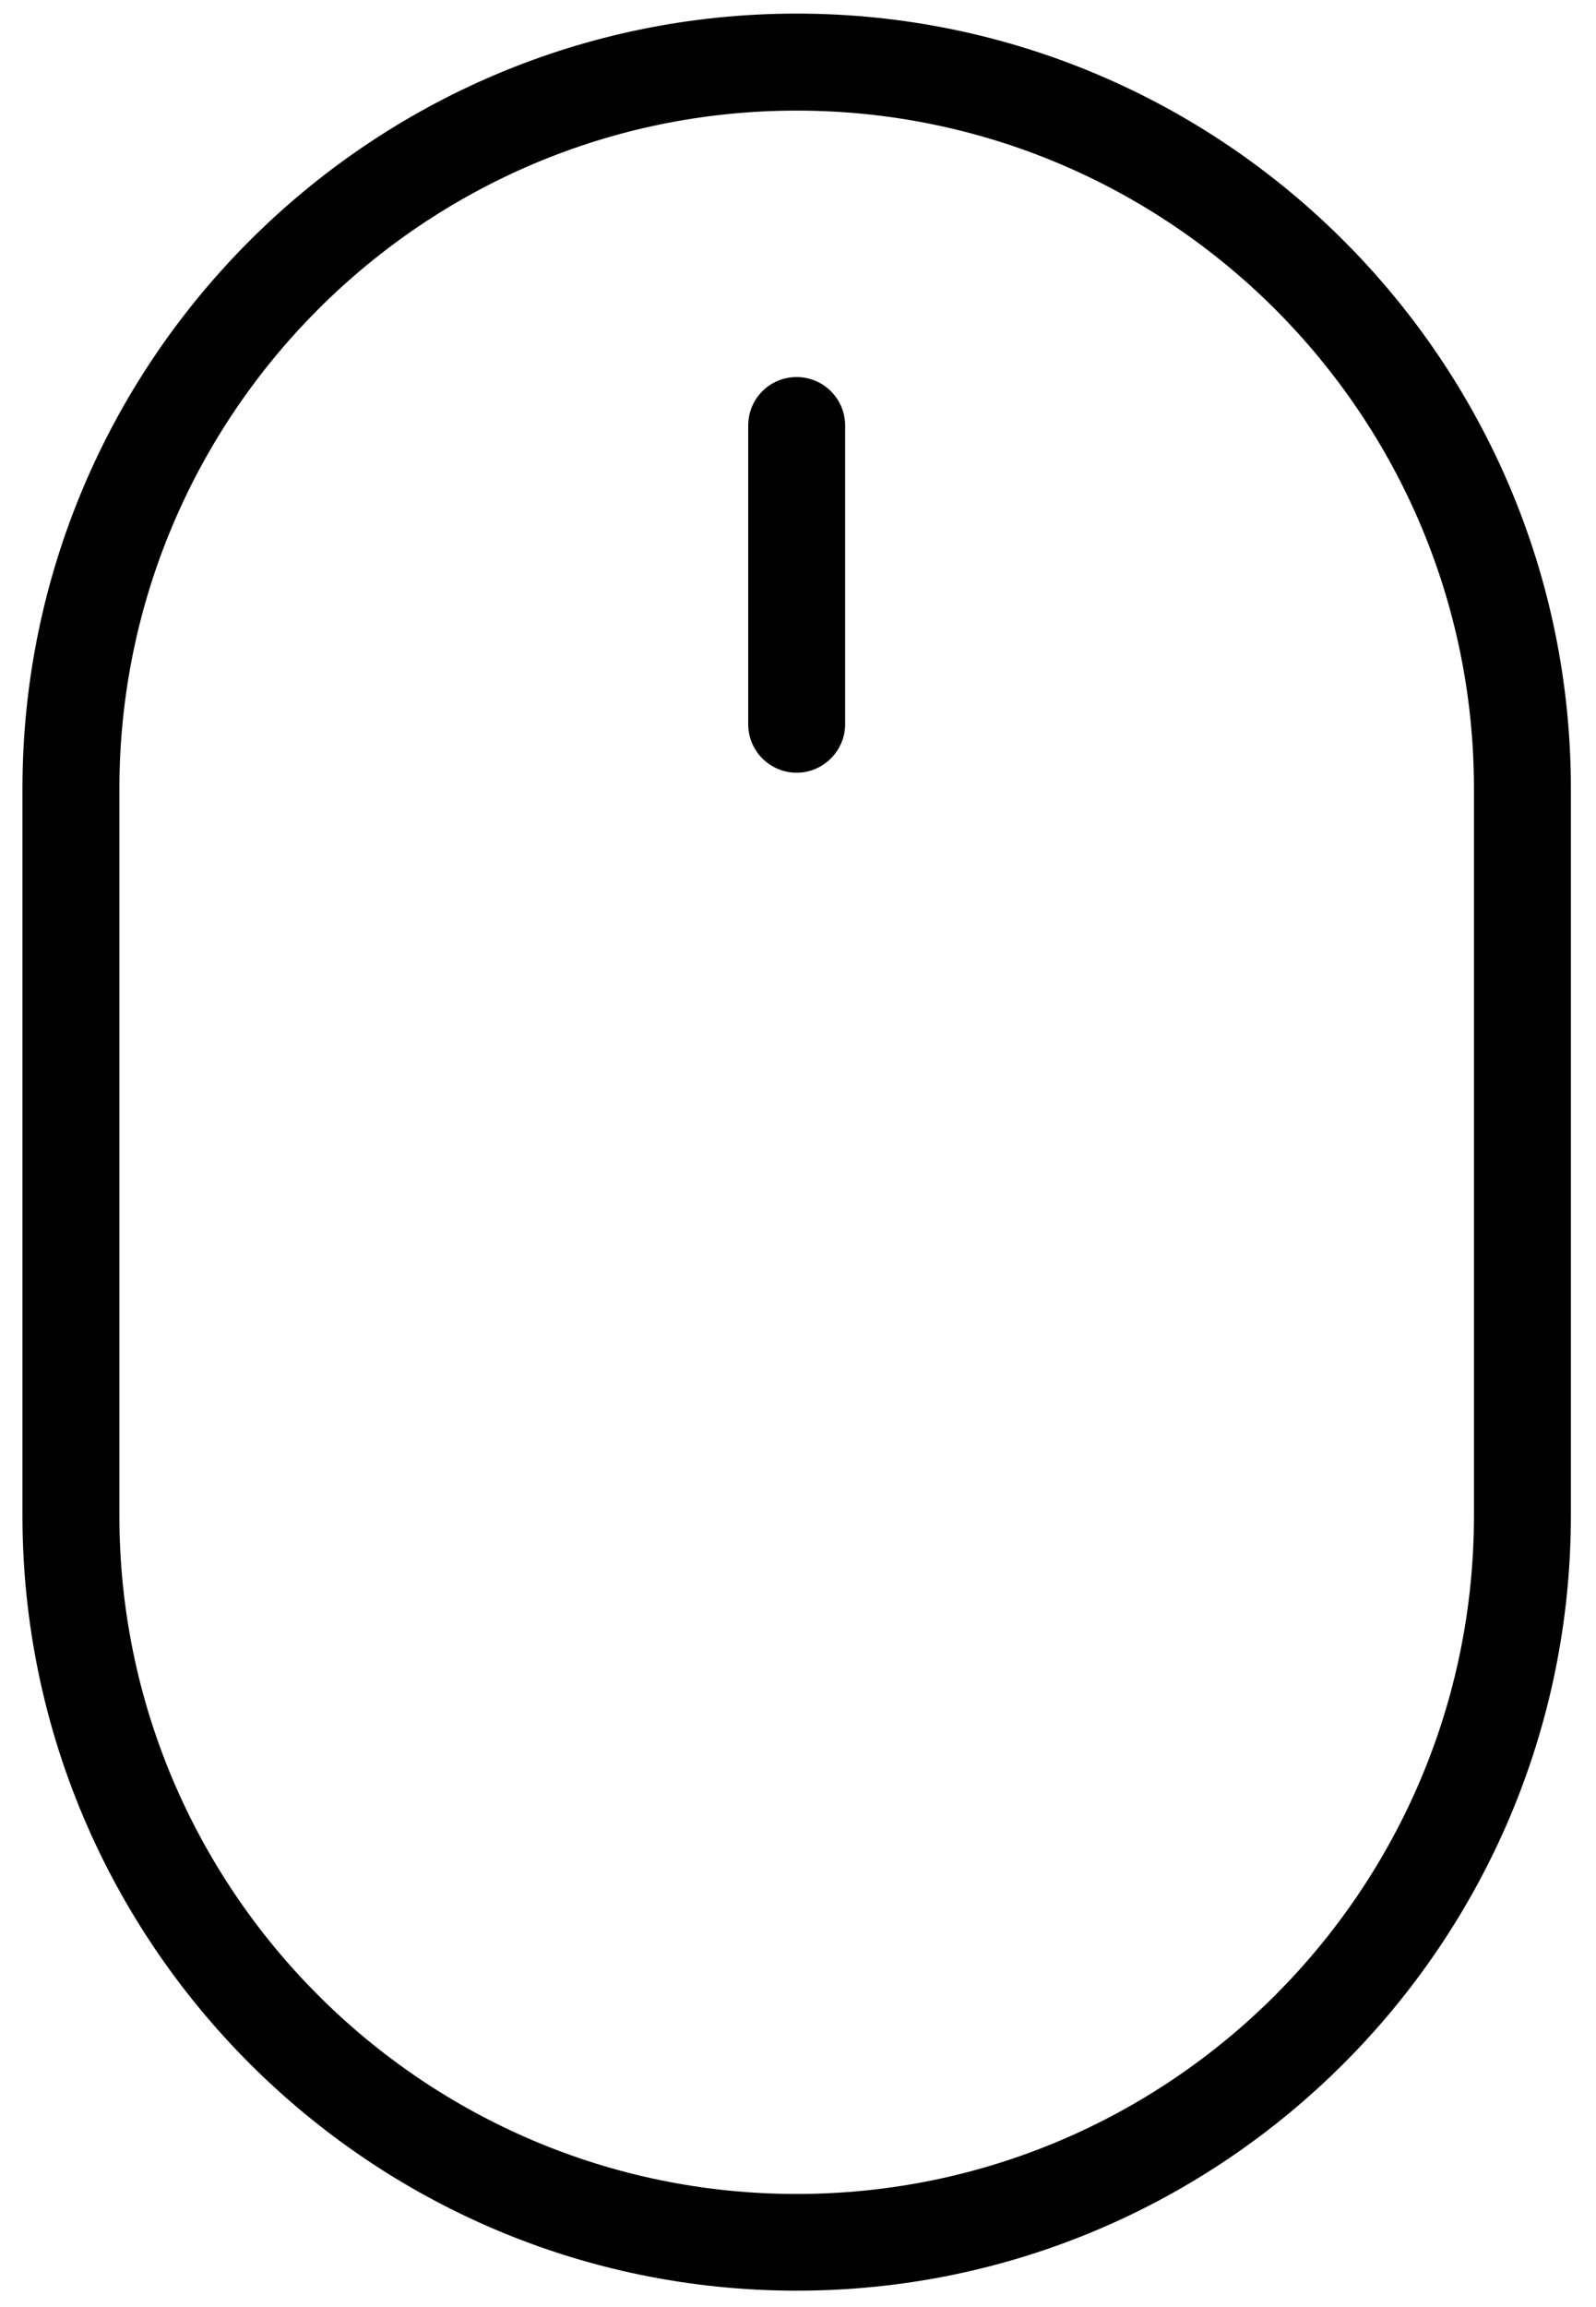 <?xml version="1.0" encoding="utf-8"?>
<!-- Generator: Adobe Illustrator 21.1.0, SVG Export Plug-In . SVG Version: 6.00 Build 0)  -->
<svg version="1.1" id="Layer_1" xmlns="http://www.w3.org/2000/svg" xmlns:xlink="http://www.w3.org/1999/xlink" x="0px" y="0px"
	 viewBox="0 0 540.1 780.1" style="enable-background:new 0 0 540.1 780.1;" xml:space="preserve">
<path d="M269.6,774.6c-144.5,0-262-117.6-262-262.1V266.7c0-144.5,117.5-262.1,262-262.1c144.5,0,262,117.6,262,262.1v245.7
	C531.6,657,414.1,774.6,269.6,774.6z M269.6,37.4c-126.4,0-229.2,102.9-229.2,229.4v245.7c0,126.5,102.8,229.4,229.2,229.4
	s229.2-102.9,229.2-229.4V266.7C498.8,140.3,396,37.4,269.6,37.4z"/>
<path d="M269.6,261.3c-9,0-16.4-7.3-16.4-16.4v-101c0-9.1,7.3-16.4,16.4-16.4c9,0,16.4,7.3,16.4,16.4v101
	C286,253.9,278.6,261.3,269.6,261.3z"/>
</svg>

